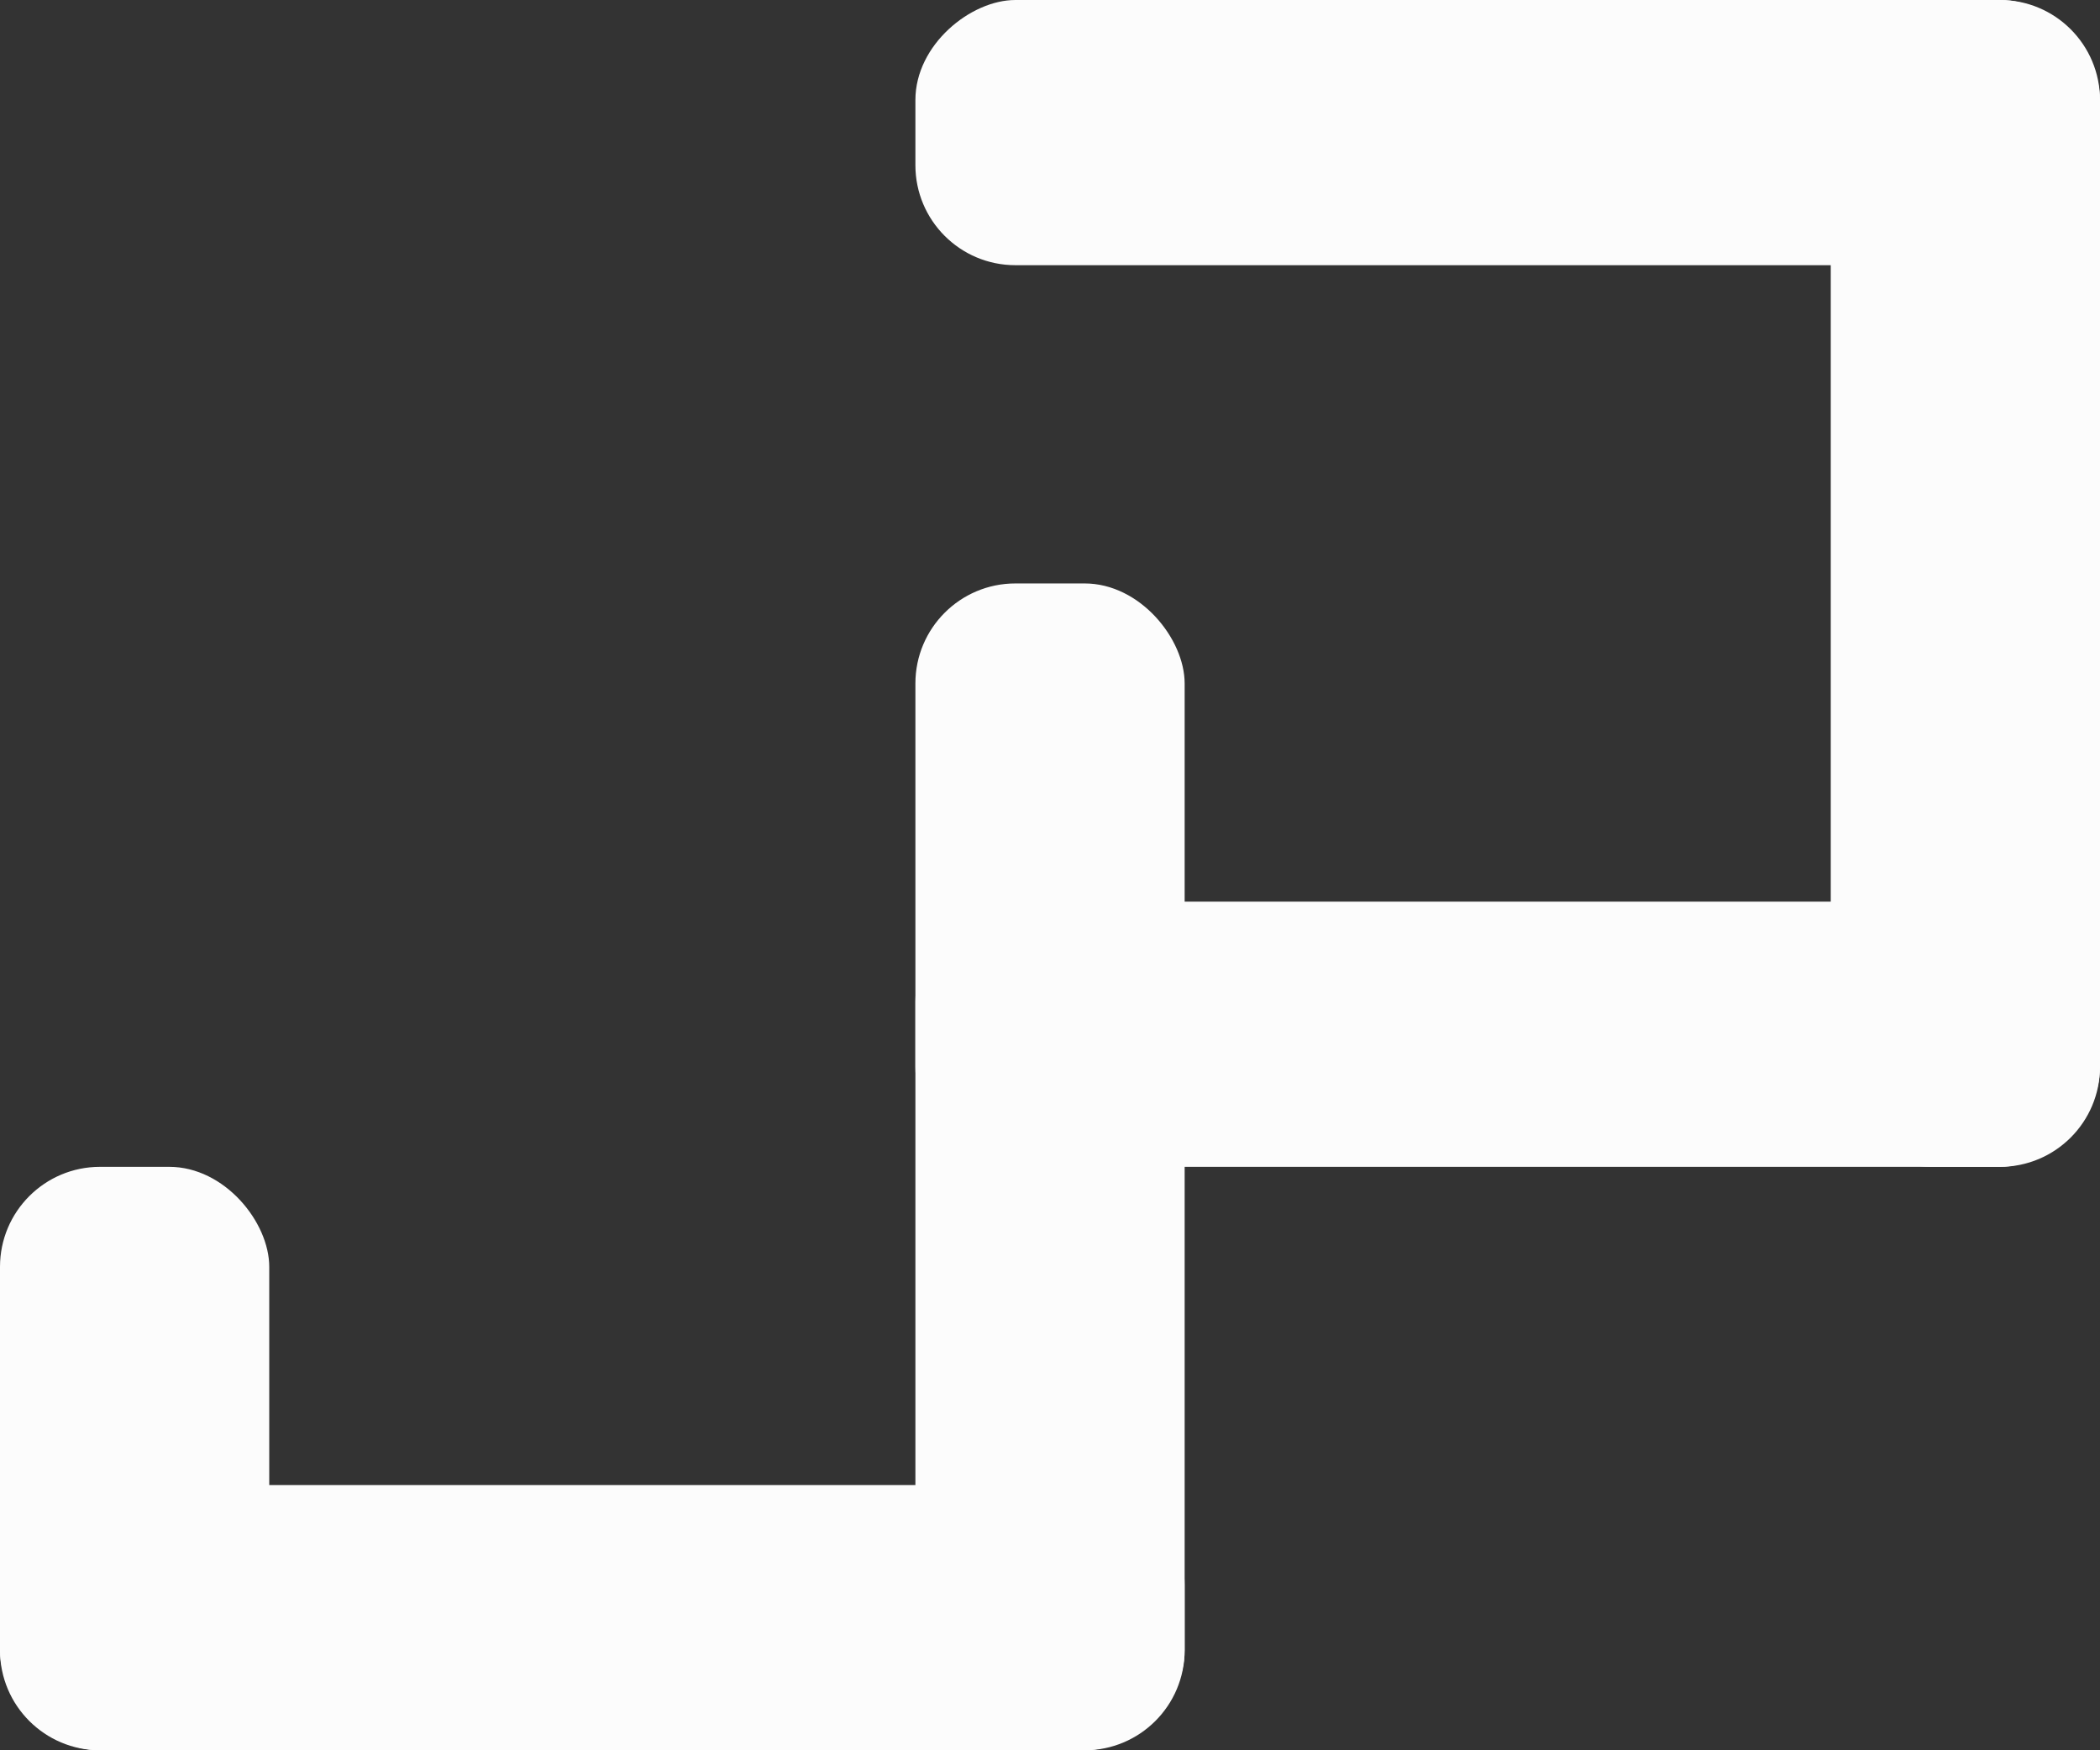 <svg width="42" height="35" viewBox="0 0 42 35" fill="none" xmlns="http://www.w3.org/2000/svg">
<rect x="0" y="0" width="42" height="35" fill="#333333" stroke="none"/>
<rect x="42" width="5.303" height="23.692" rx="2" transform="rotate(90 42 0)" fill="#FCFCFC"/>
<rect x="42" y="18.03" width="5.303" height="23.692" rx="2" transform="rotate(90 42 18.03)" fill="#FCFCFC"/>
<rect x="23.692" y="29.697" width="5.303" height="23.692" rx="2" transform="rotate(90 23.692 29.697)" fill="#FCFCFC"/>
<rect x="36.615" width="5.385" height="23.333" rx="2" fill="#FCFCFC"/>
<rect x="18.308" y="11.667" width="5.385" height="23.333" rx="2" fill="#FCFCFC"/>
<rect y="23.333" width="5.385" height="11.667" rx="2" fill="#FCFCFC"/>
</svg>
